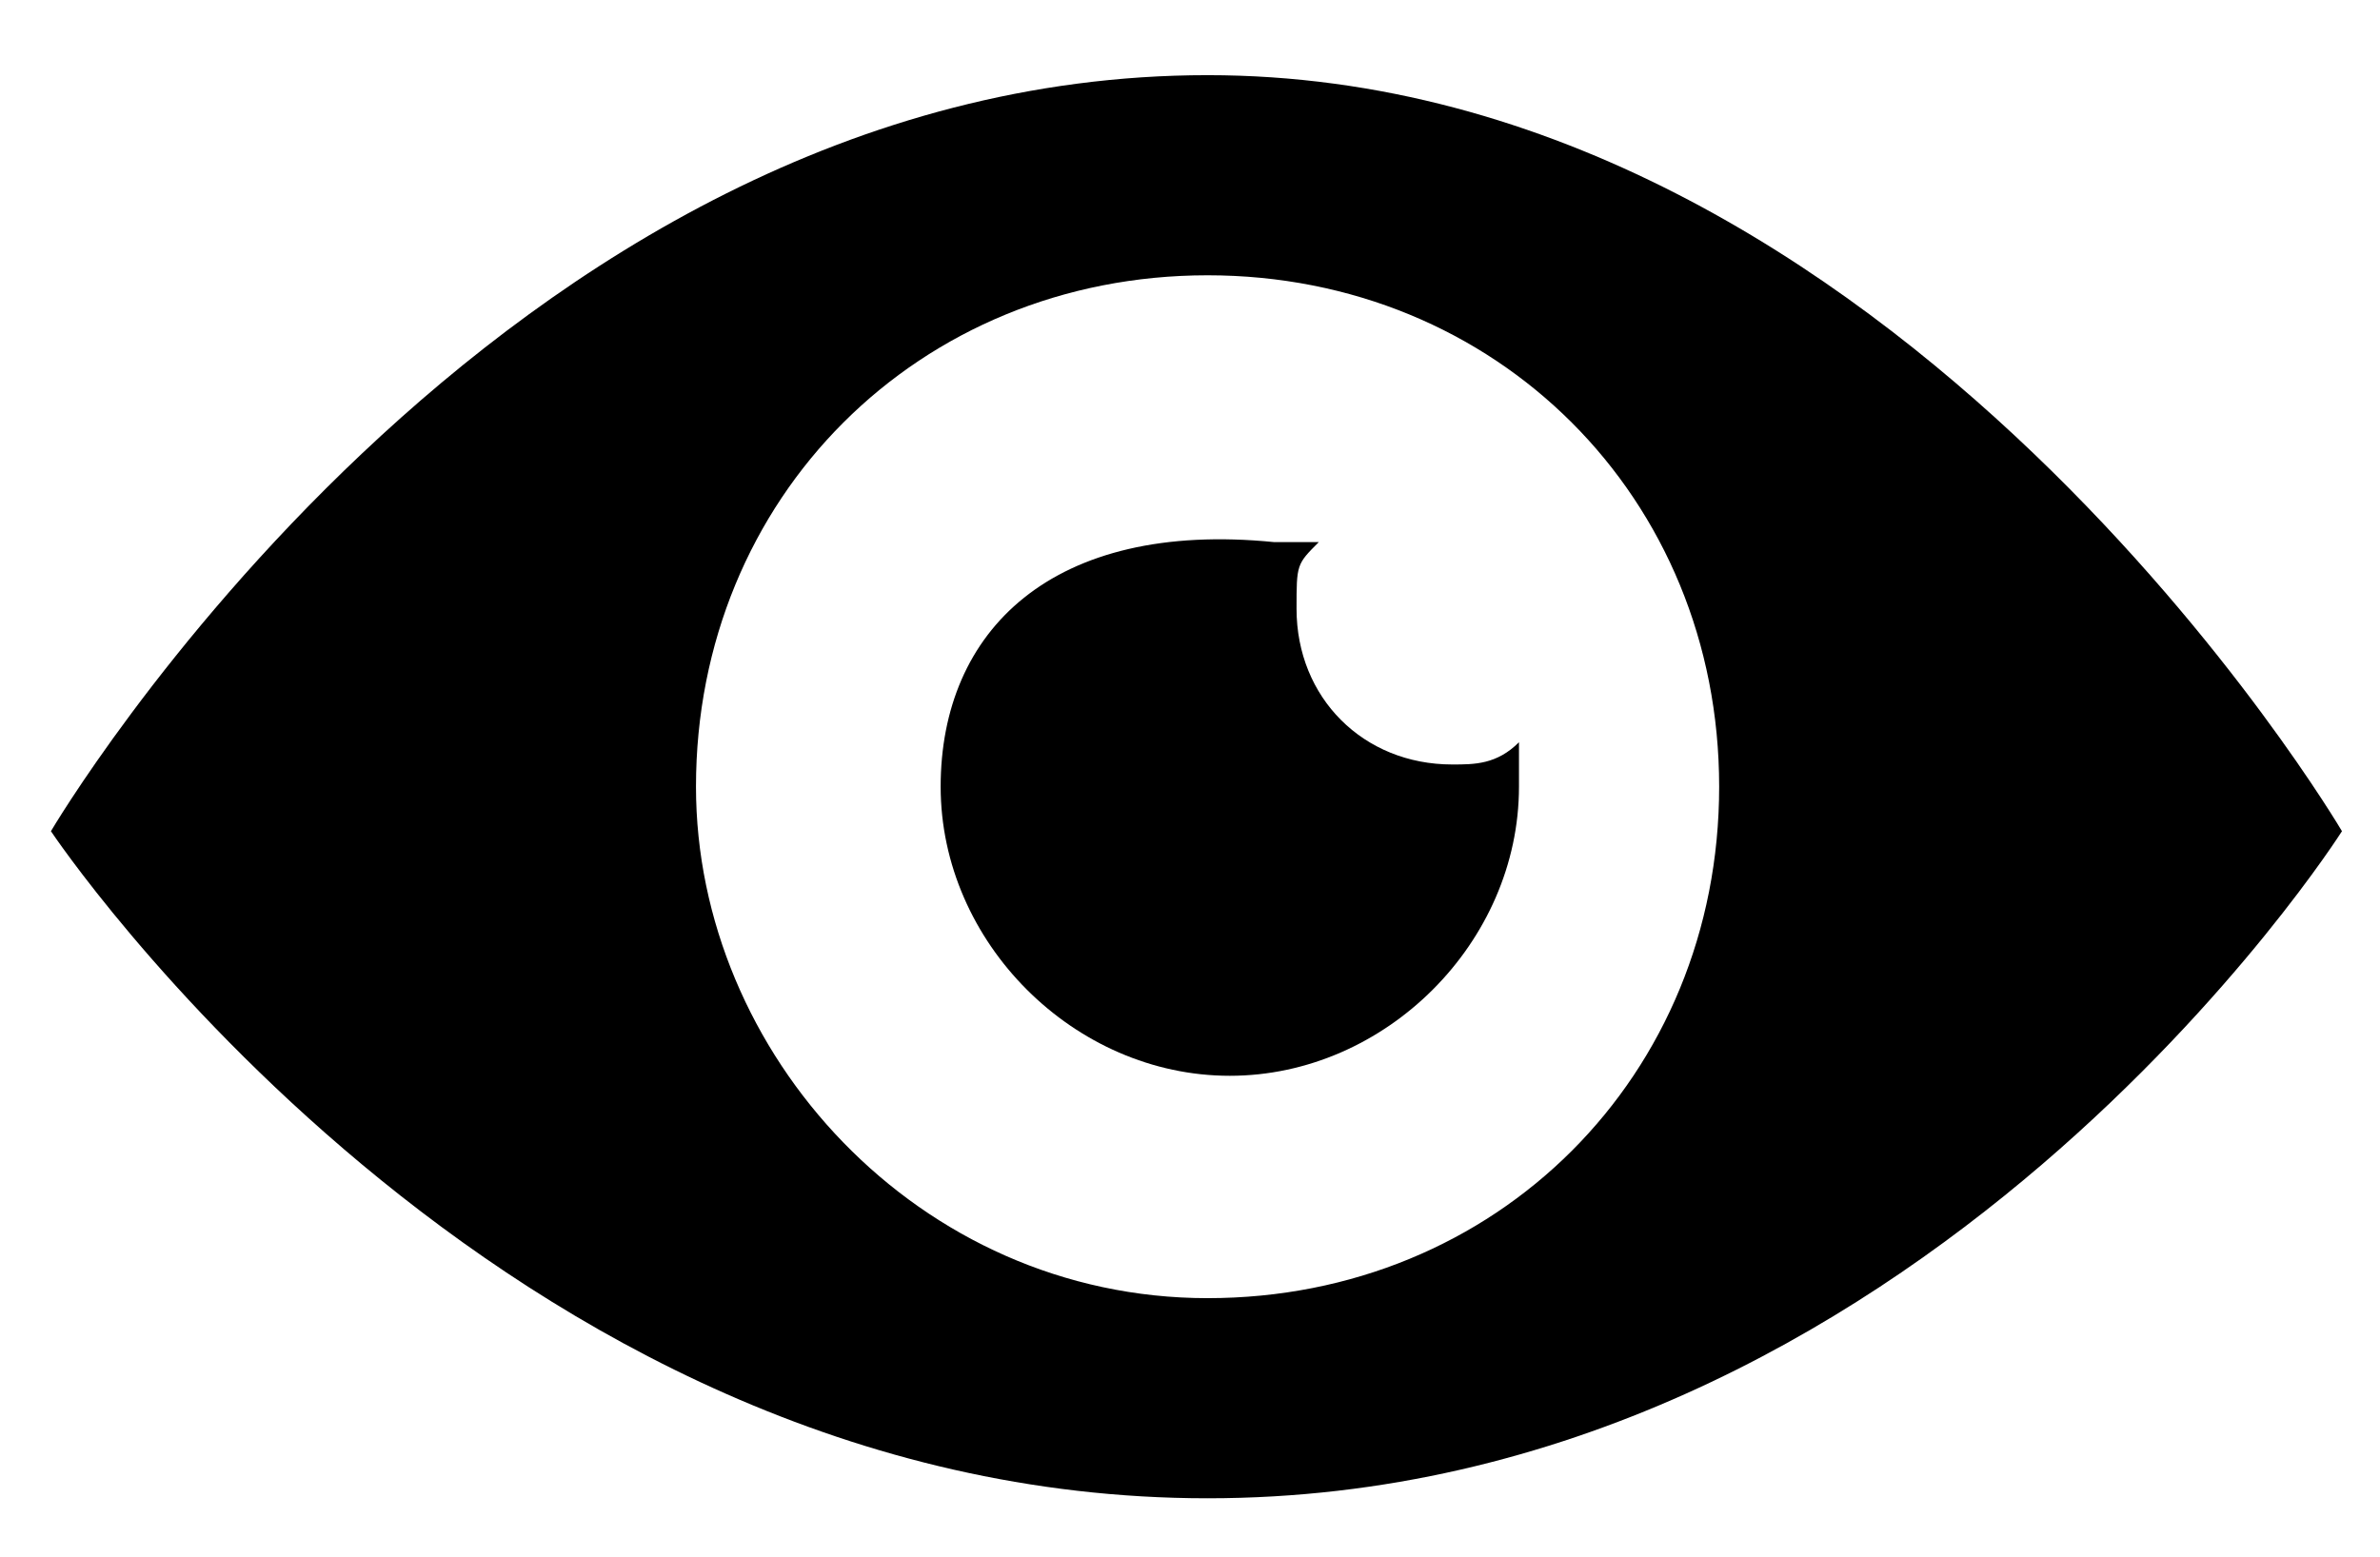 <?xml version="1.0" encoding="UTF-8" standalone="no"?>
<svg
   xmlns:dc="http://purl.org/dc/elements/1.1/"
   xmlns:cc="http://creativecommons.org/ns#"
   xmlns:rdf="http://www.w3.org/1999/02/22-rdf-syntax-ns#"
   xmlns:svg="http://www.w3.org/2000/svg"
   xmlns="http://www.w3.org/2000/svg"
   xmlns:sodipodi="http://sodipodi.sourceforge.net/DTD/sodipodi-0.dtd"
   xmlns:inkscape="http://www.inkscape.org/namespaces/inkscape"
   version="1.1"
   id="SP_RedEyeRemove_Lg_N"
   x="0px"
   y="0px"
   viewBox="0 0 10.7 7"
   xml:space="preserve"
   sodipodi:docname="eye2.svg"
   width="10.7"
   height="7"
   inkscape:version="1.0.1 (c497b03c, 2020-09-10)"><defs
   id="defs850" /><sodipodi:namedview
   pagecolor="#ffffff"
   bordercolor="#666666"
   borderopacity="1"
   objecttolerance="10"
   gridtolerance="10"
   guidetolerance="10"
   inkscape:pageopacity="0"
   inkscape:pageshadow="2"
   inkscape:window-width="1792"
   inkscape:window-height="1120"
   id="namedview848"
   showgrid="false"
   inkscape:zoom="39.555556"
   inkscape:cx="9"
   inkscape:cy="9"
   inkscape:window-x="0"
   inkscape:window-y="0"
   inkscape:window-maximized="0"
   inkscape:current-layer="SP_RedEyeRemove_Lg_N.png" />
<g
   id="content">
	<g
   id="SP_RedEyeRemove_Lg_N.png">
		<g
   id="g843"
   transform="translate(-6.371,-7.862)">
			<g
   id="g835">
				<path
   d="M 1.4,6.2 C 1.2,6.2 1,6.4 1,6.6 1,6.9 1.2,7 1.4,7 h 2.8 v 2.8 c 0,0.2 0.2,0.4 0.4,0.4 C 4.8,10.2 5,10.1 5,9.8 V 7 H 7.8 C 8,7 8.2,6.8 8.2,6.6 8.2,6.4 8,6.2 7.8,6.2 H 5 V 3.4 C 5,3.2 4.9,3 4.6,3 4.3,3 4.2,3.2 4.2,3.4 v 2.8 z"
   id="path833" />
			</g>
			<g
   id="g841">
				<path
   d="m 9.5,11.4 c 0,-1.3 1,-2.3 2.3,-2.3 1.3,0 2.3,1 2.3,2.3 0,1.3 -1,2.3 -2.3,2.3 -1.3,0 -2.3,-1.1 -2.3,-2.3 z m -2.9,0.2 c 0,0 2,3 5.2,3 3.2,0 5.1,-3 5.1,-3 0,0 -2,-3.4 -5.1,-3.4 -3.2,0 -5.2,3.4 -5.2,3.4 z"
   id="path837" />
				<path
   d="m 10.6,11.4 c 0,0.7 0.6,1.3 1.3,1.3 0.7,0 1.3,-0.6 1.3,-1.3 0,-0.1 0,-0.2 0,-0.2 -0.1,0.1 -0.2,0.1 -0.3,0.1 -0.4,0 -0.7,-0.3 -0.7,-0.7 0,-0.2 0,-0.2 0.1,-0.3 -0.1,0 -0.2,0 -0.2,0 -1,-0.1 -1.5,0.4 -1.5,1.1 z"
   id="path839" />
			</g>
		</g>
	</g>
</g>
</svg>
